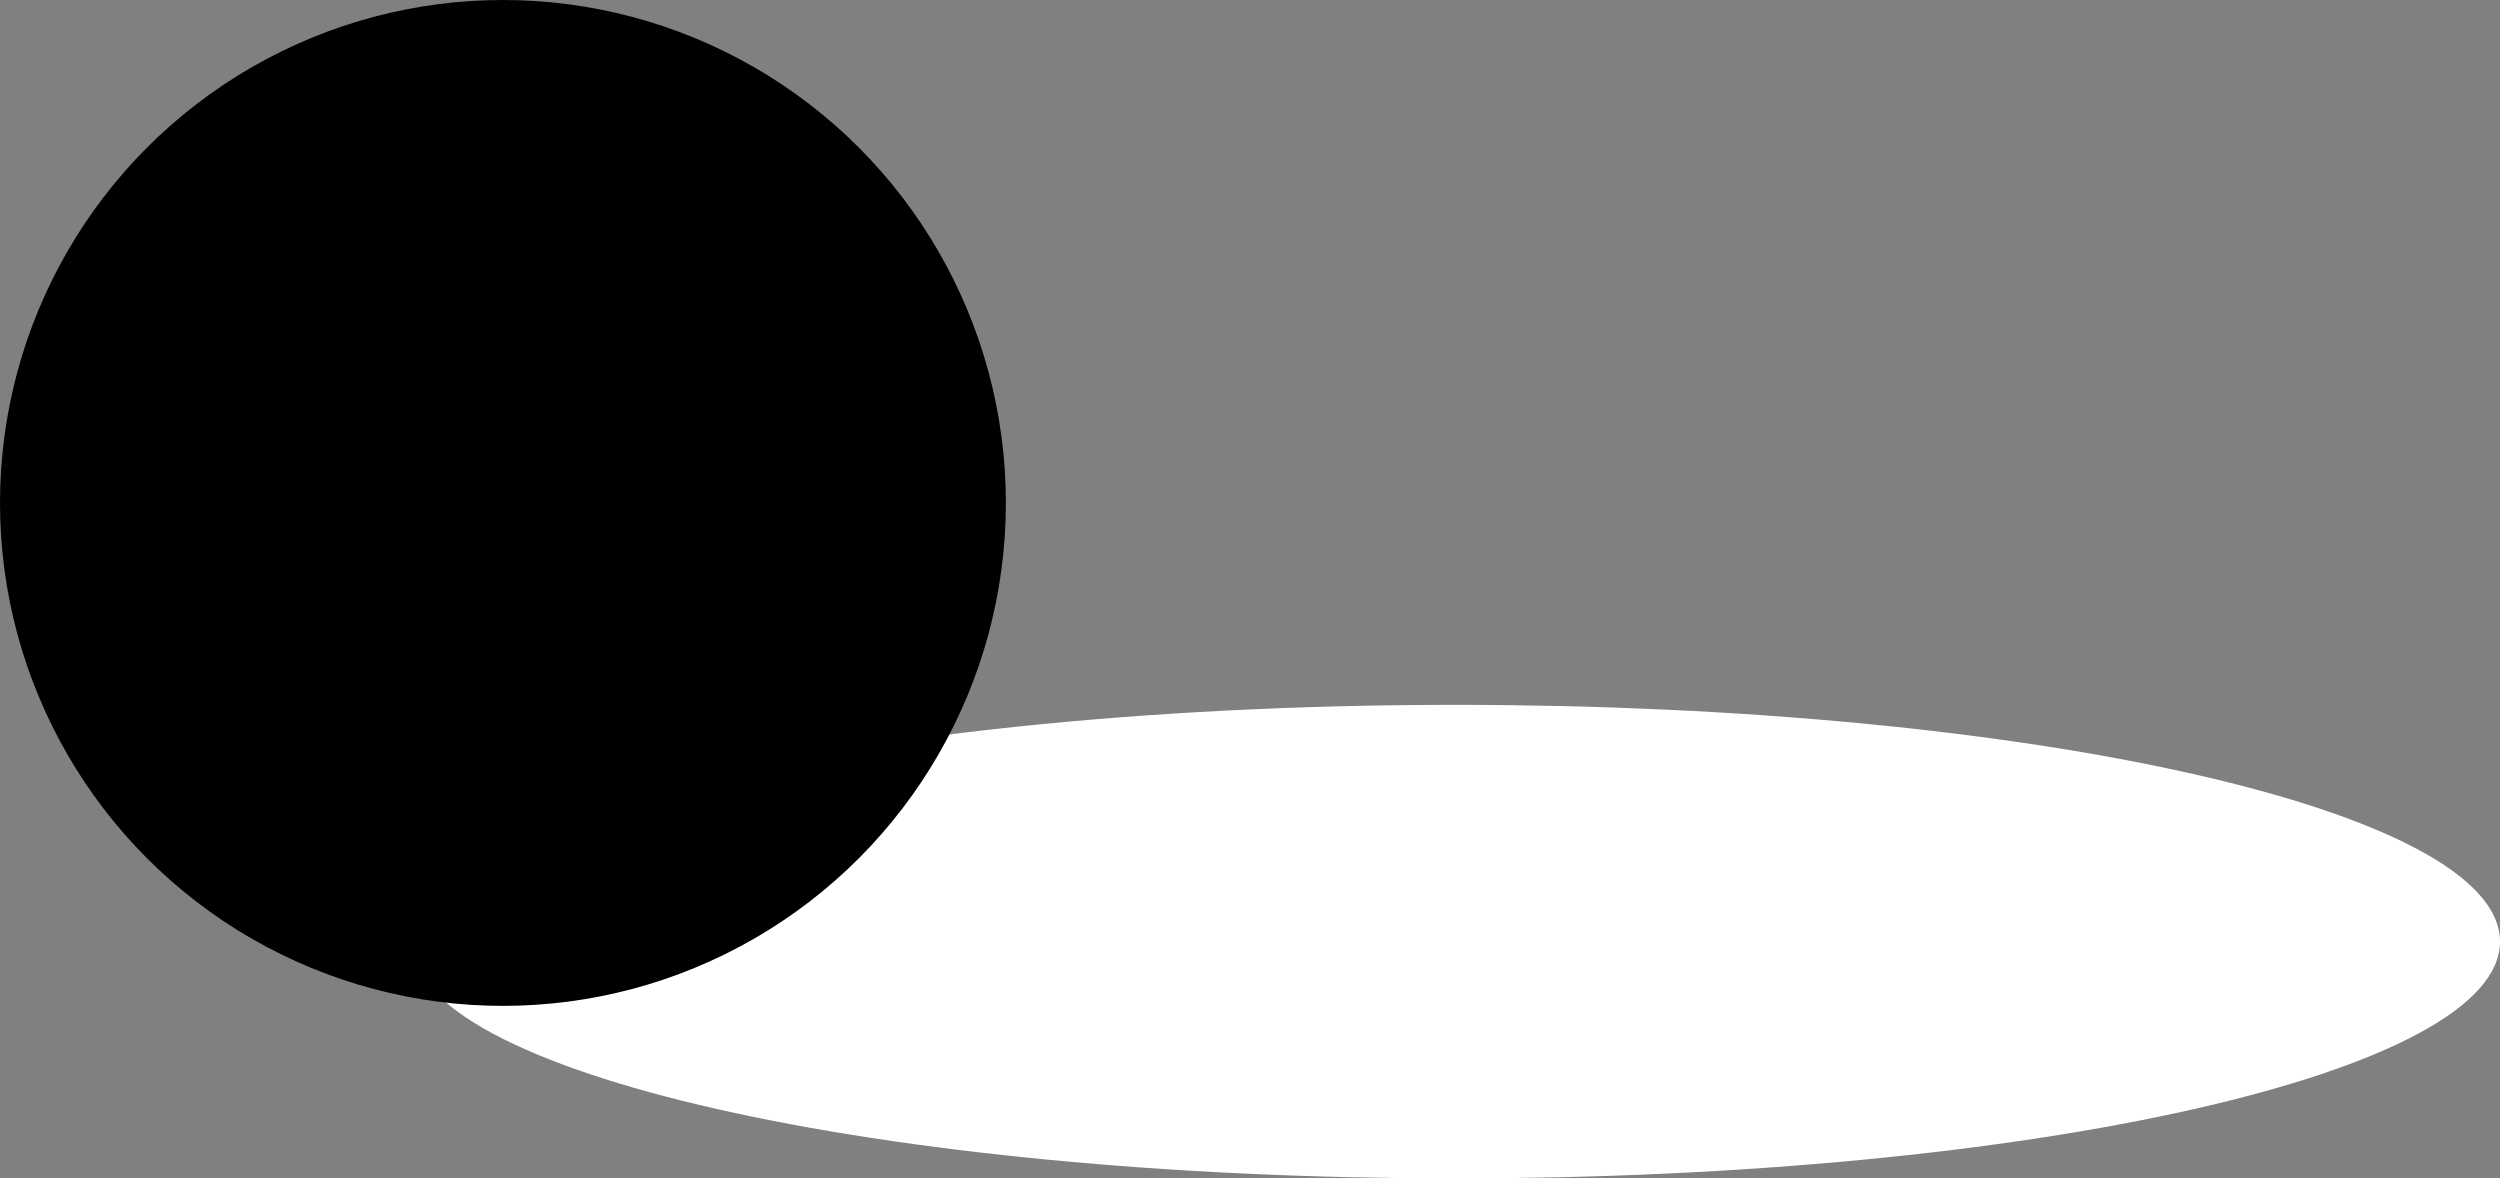 <svg id="a9c2ecf7-9fe3-4063-b3fc-d1250c3224ae" data-name="Layer 1" xmlns="http://www.w3.org/2000/svg" viewBox="0 0 681 321"><rect x="0" y="0" width="681" height="321" fill="#808080" stroke="none"/><title>test</title><path d="M396.5,192c-85.79,0-162.71,8.61-214.79,22.2C138.25,225.55,112,240.33,112,256.5c0,35.62,127.37,64.5,284.5,64.5S681,292.12,681,256.5,553.62,192,396.5,192Z" fill="#fff"/><g id="af635472-5420-47e3-8072-928a5c1ce43a" data-name="Ellipse 2356"><circle cx="137" cy="137" r="137"/><circle cx="137" cy="137" r="136.5"/></g></svg>